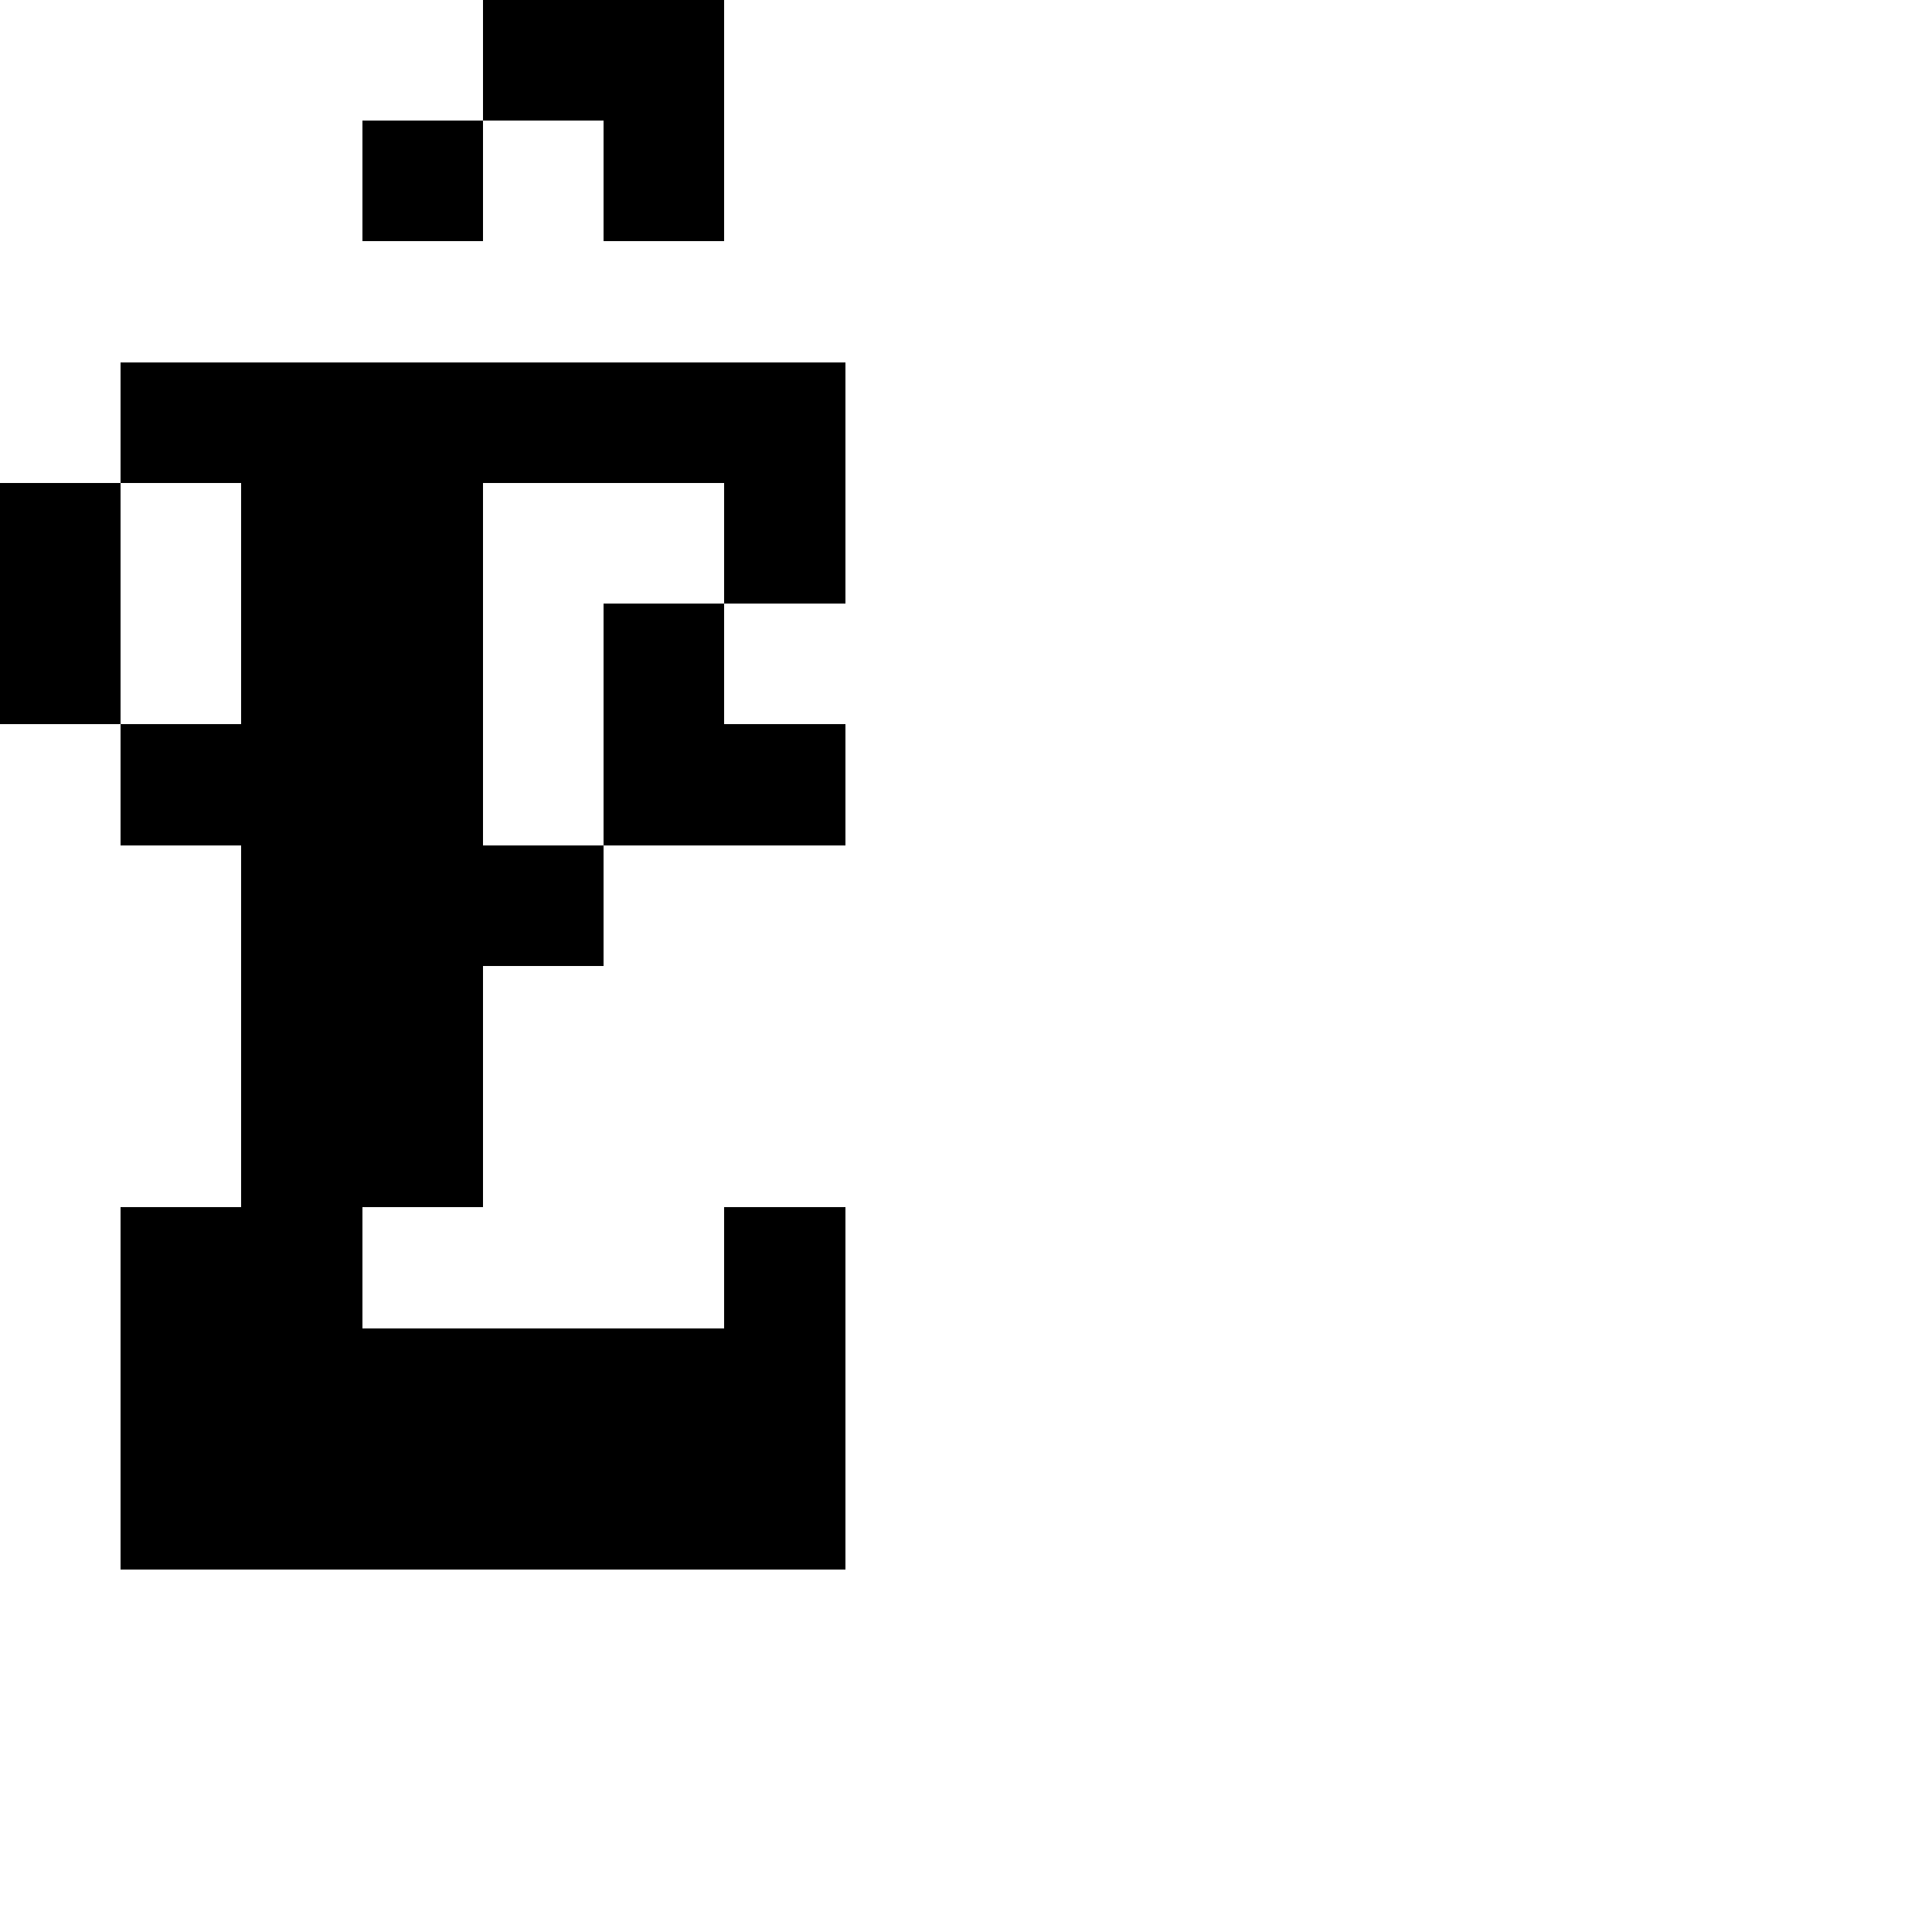 <?xml version="1.0" encoding="UTF-8" standalone="no"?>
<svg
   version="1.1"
   width="16"
   height="16"
   shape-rendering="crispEdges"
   id="svg92"
   sodipodi:docname="EEcircumflex.svg"
   xmlns:inkscape="http://www.inkscape.org/namespaces/inkscape"
   xmlns:sodipodi="http://sodipodi.sourceforge.net/DTD/sodipodi-0.dtd"
   xmlns="http://www.w3.org/2000/svg"
   xmlns:svg="http://www.w3.org/2000/svg">
  <defs
     id="defs96" />
  <sodipodi:namedview
     id="namedview94"
     pagecolor="#ffffff"
     bordercolor="#000000"
     borderopacity="0.25"
     inkscape:showpageshadow="2"
     inkscape:pageopacity="0.0"
     inkscape:pagecheckerboard="0"
     inkscape:deskcolor="#d1d1d1" />
  <path
     id="rect2"
     d="M 4 0 L 4 1 L 5 1 L 5 2 L 6 2 L 6 1 L 6 0 L 5 0 L 4 0 z M 4 1 L 3 1 L 3 2 L 4 2 L 4 1 z M 1 3 L 1 4 L 2 4 L 2 5 L 2 6 L 1 6 L 1 7 L 2 7 L 2 8 L 2 9 L 2 10 L 1 10 L 1 11 L 1 12 L 1 13 L 2 13 L 3 13 L 4 13 L 5 13 L 6 13 L 7 13 L 7 12 L 7 11 L 7 10 L 6 10 L 6 11 L 5 11 L 4 11 L 3 11 L 3 10 L 4 10 L 4 9 L 4 8 L 5 8 L 5 7 L 4 7 L 4 6 L 4 5 L 4 4 L 5 4 L 6 4 L 6 5 L 7 5 L 7 4 L 7 3 L 6 3 L 5 3 L 4 3 L 3 3 L 2 3 L 1 3 z M 6 5 L 5 5 L 5 6 L 5 7 L 6 7 L 7 7 L 7 6 L 6 6 L 6 5 z M 1 6 L 1 5 L 1 4 L 0 4 L 0 5 L 0 6 L 1 6 z " />
</svg>
